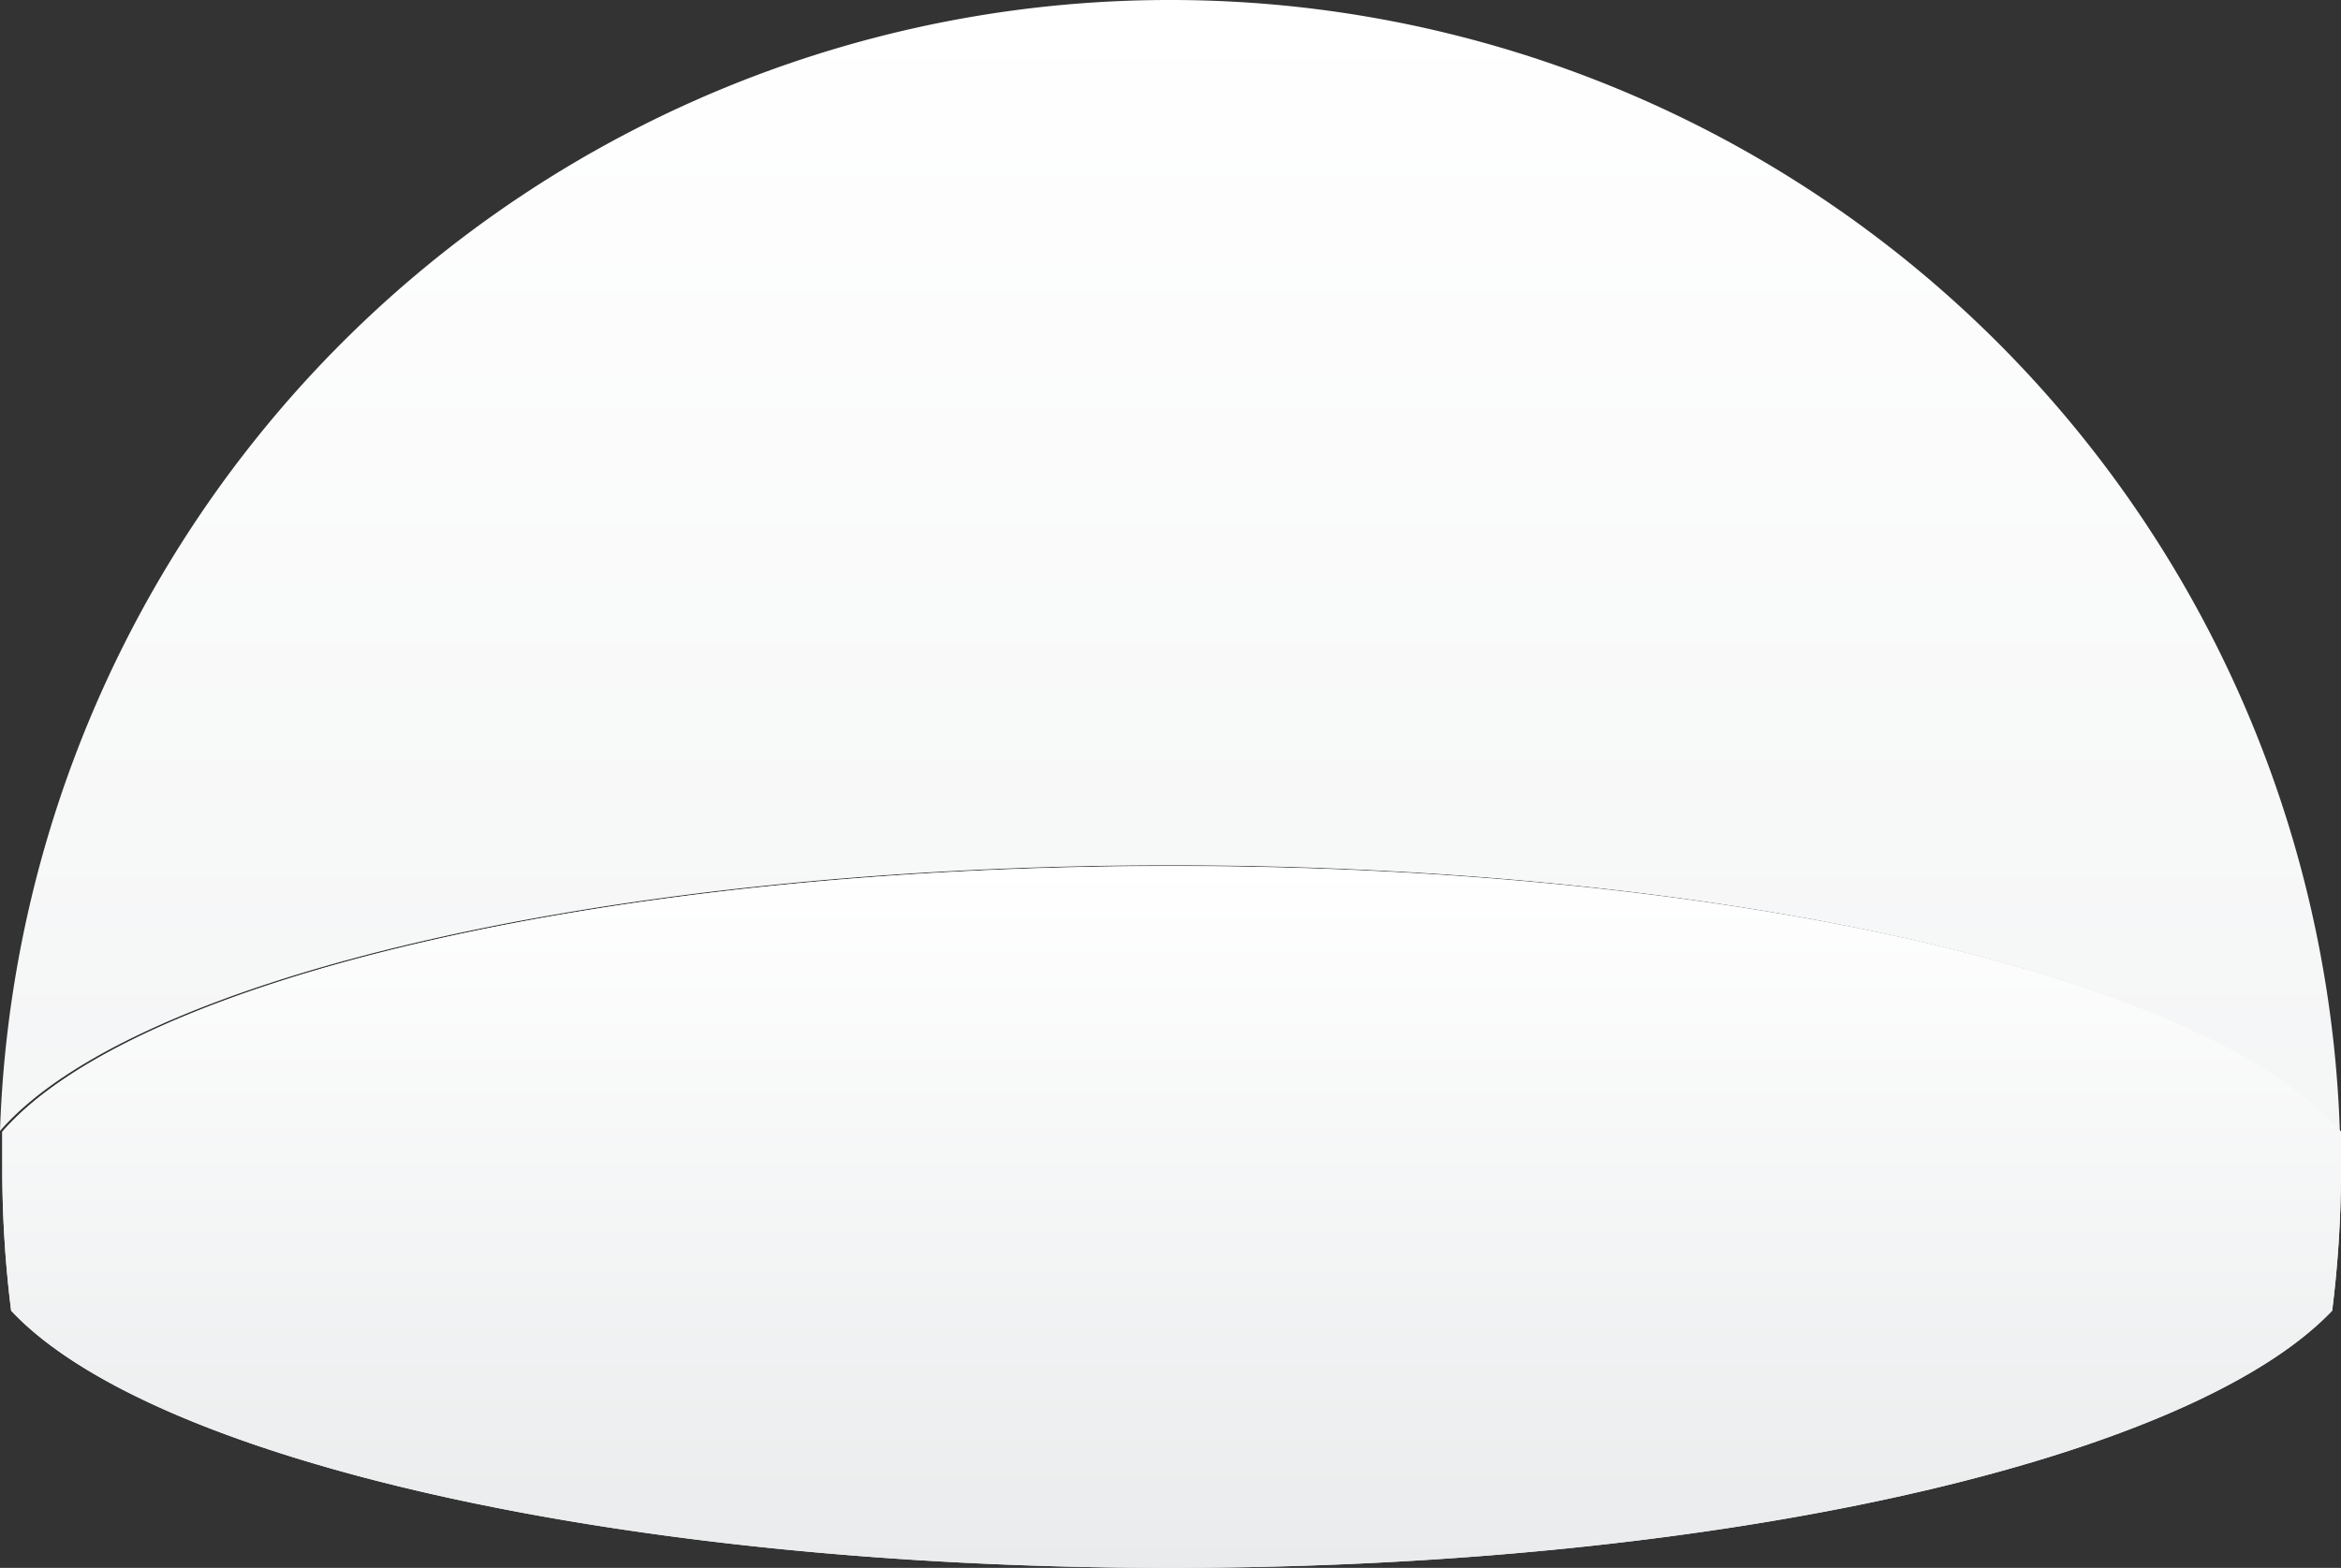 <svg xmlns="http://www.w3.org/2000/svg" xmlns:xlink="http://www.w3.org/1999/xlink" width="60.96" height="40.84" viewBox="0 0 60.96 40.84">
  <rect x="0" y="0" width="60.96" height="40.84" fill="#333333" stroke="none"/>
  <defs>
    <style>
      .cls-1 {
        fill: url(#linear-gradient);
      }

      .cls-2 {
        fill: url(#linear-gradient-3);
      }
    </style>
    <linearGradient id="linear-gradient" x1="-369.52" y1="-89.04" x2="-369.52" y2="-150" gradientUnits="userSpaceOnUse">
      <stop offset="0" stop-color="#e9ebec"/>
      <stop offset="1" stop-color="#fff"/>
    </linearGradient>
    <linearGradient id="linear-gradient-3" x1="-369.52" y1="-109.16" x2="-369.52" y2="-127.46" xlink:href="#linear-gradient"/>
  </defs>
  <title>bobble6</title>
  <g id="Layer_2" data-name="Layer 2">
    <g id="Layer_1-2" data-name="Layer 1">
      <g>
        <path class="cls-1" d="M-369.52-127.46c14.7,0,27,2.95,30.45,6.92A30.47,30.47,0,0,0-369.52-150,30.47,30.47,0,0,0-400-120.54C-396.55-124.51-384.22-127.46-369.52-127.46Z" transform="translate(400 150)"/>
        <path class="cls-1" d="M-369.52-109.16c14.43,0,26.58-2.84,30.25-6.7a29.48,29.48,0,0,0,.23-3.66q0-.51,0-1c-3.42-4-15.75-6.92-30.45-6.92s-27,2.95-30.45,6.92q0,.51,0,1a29.48,29.48,0,0,0,.23,3.66C-396.1-112-383.95-109.16-369.52-109.16Z" transform="translate(400 150)"/>
        <path class="cls-2" d="M-369.52-109.16c14.43,0,26.58-2.84,30.25-6.7a29.48,29.48,0,0,0,.23-3.66q0-.51,0-1c-3.42-4-15.75-6.92-30.45-6.92s-27,2.95-30.45,6.92q0,.51,0,1a29.48,29.48,0,0,0,.23,3.66C-396.1-112-383.95-109.16-369.52-109.16Z" transform="translate(400 150)"/>
      </g>
    </g>
  </g>
</svg>
